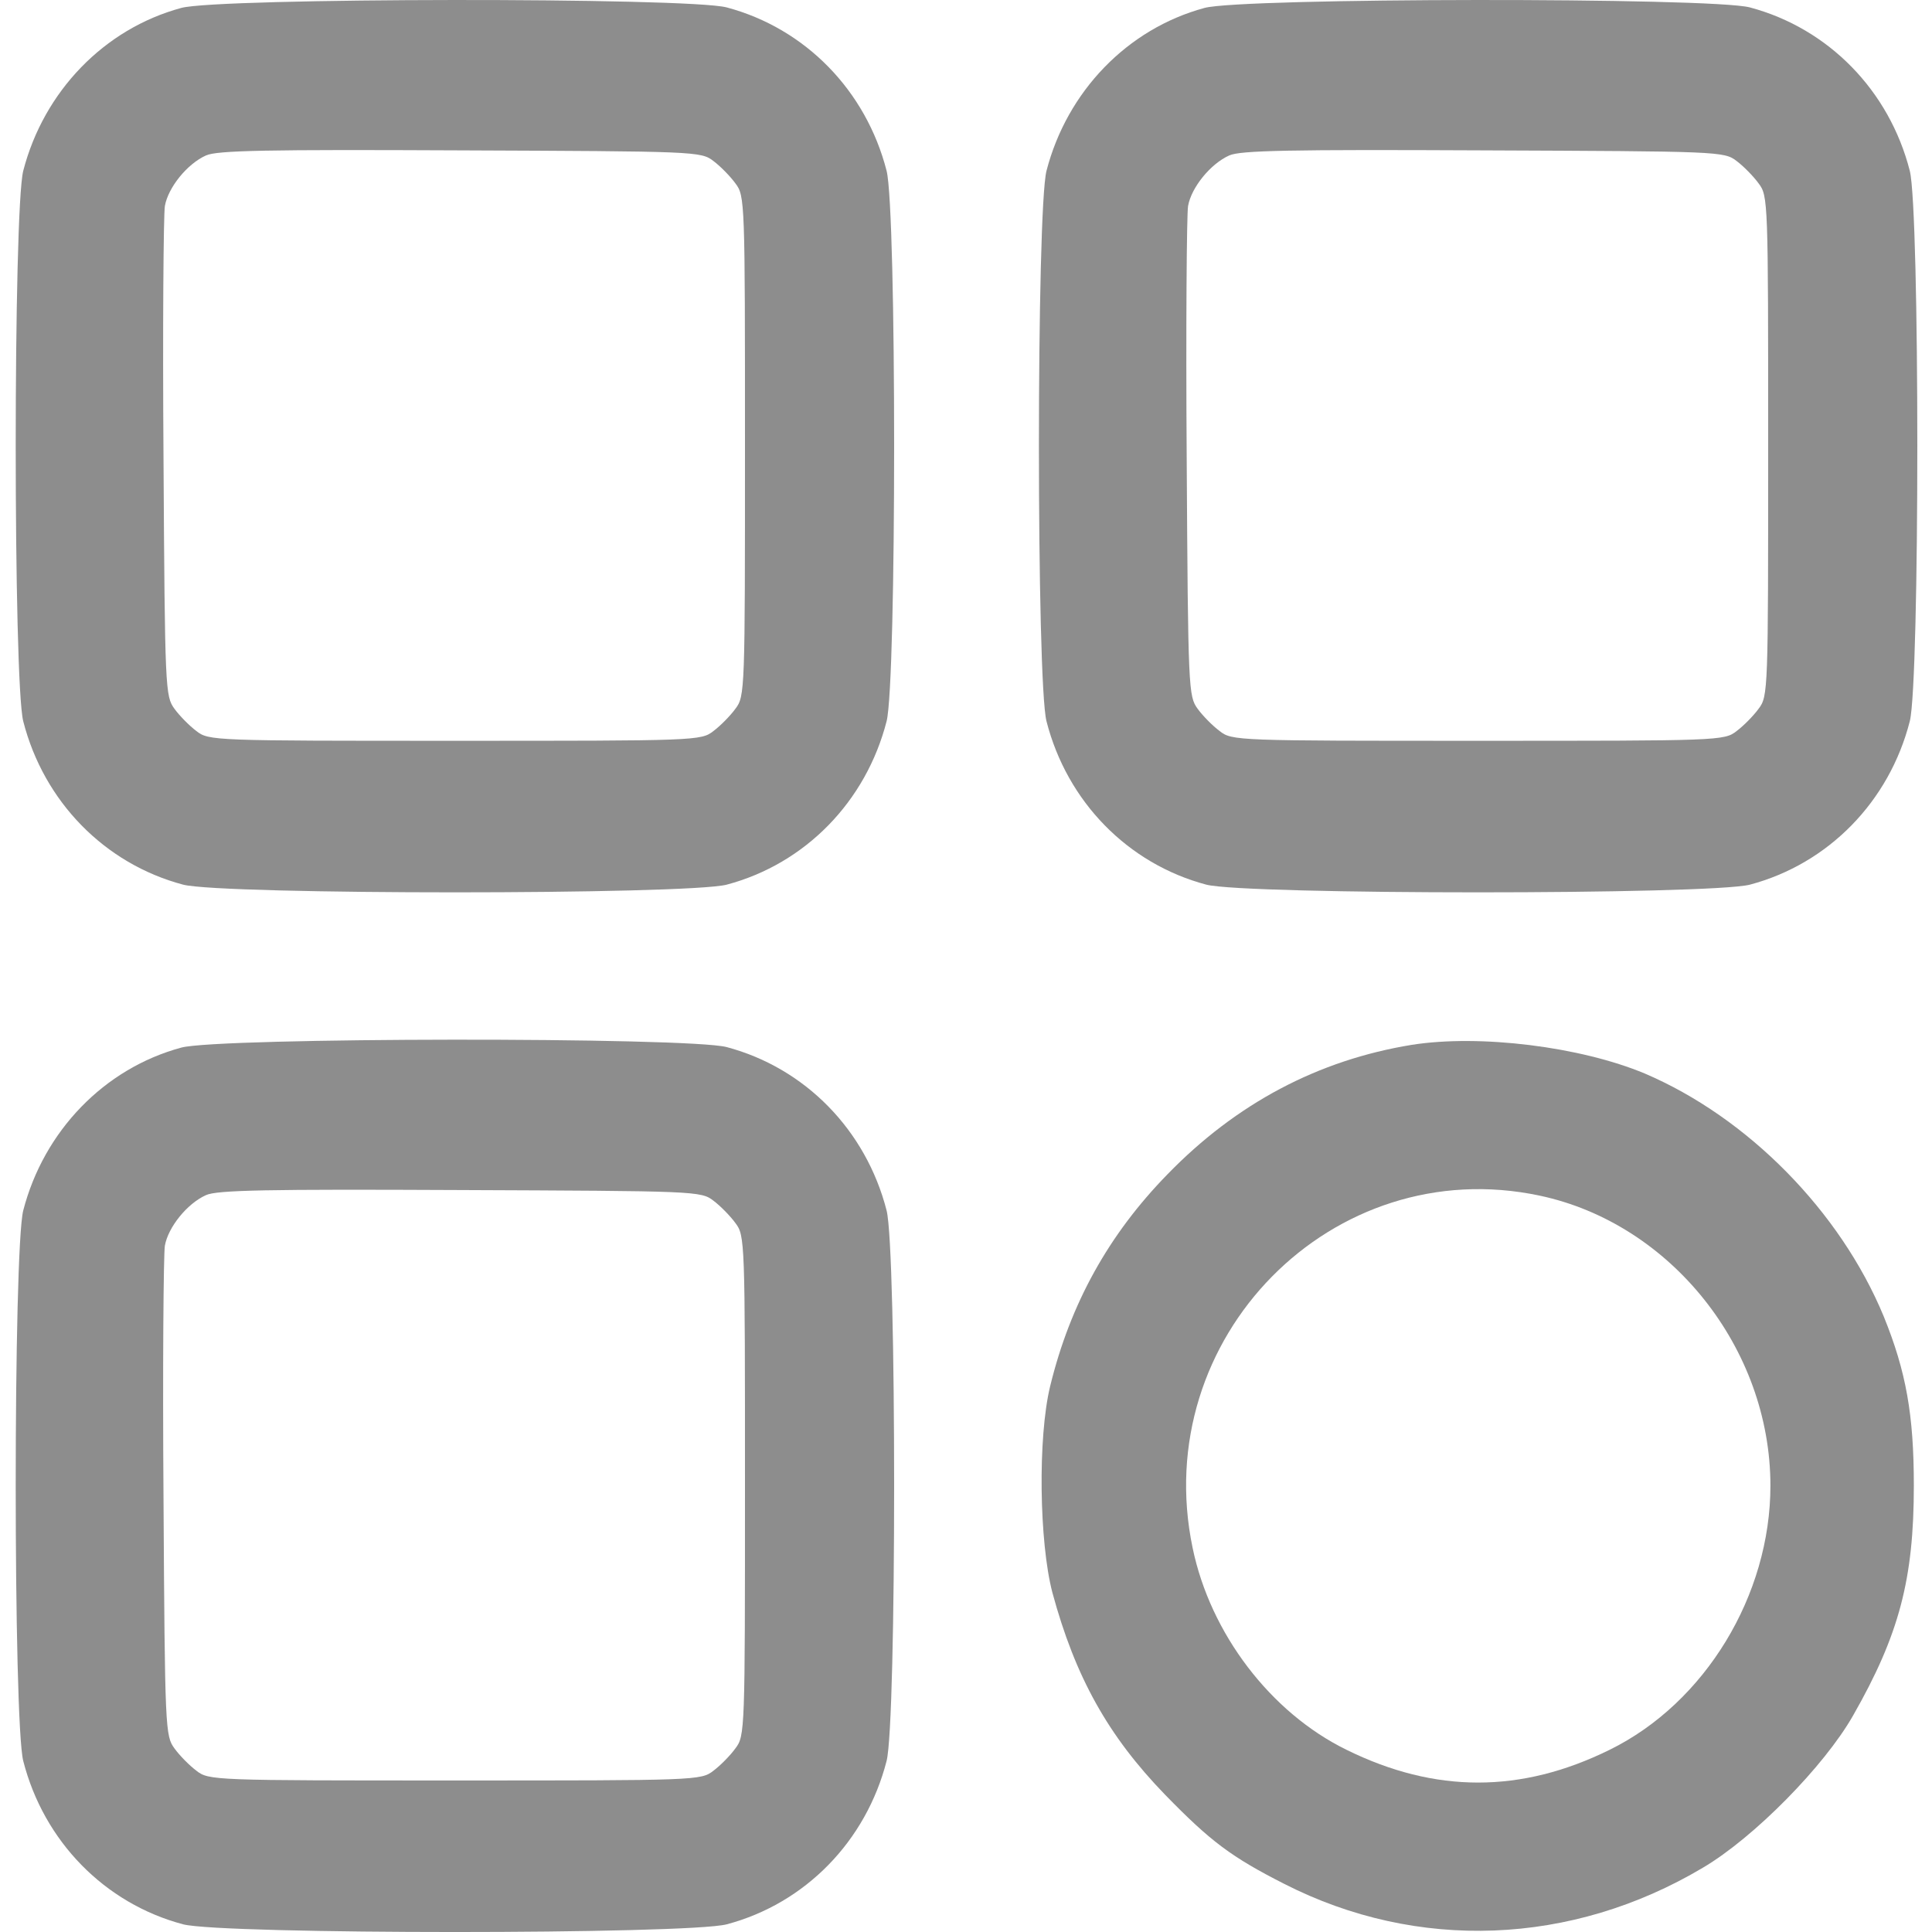 <svg width="30" height="30" viewBox="0 0 30 30" fill="none" xmlns="http://www.w3.org/2000/svg">
<path d="M2.815 0.123C1.617 0.447 0.68 1.42 0.361 2.652C0.205 3.265 0.205 10.588 0.361 11.2C0.68 12.447 1.624 13.413 2.844 13.737C3.468 13.896 10.66 13.896 11.284 13.737C12.504 13.413 13.447 12.447 13.767 11.2C13.923 10.588 13.923 3.265 13.767 2.652C13.447 1.405 12.504 0.44 11.284 0.115C10.681 -0.043 3.397 -0.036 2.815 0.123ZM11.079 2.501C11.185 2.58 11.341 2.739 11.419 2.847C11.568 3.042 11.568 3.121 11.568 6.926C11.568 10.732 11.568 10.811 11.419 11.006C11.341 11.114 11.185 11.272 11.079 11.351C10.887 11.503 10.809 11.503 7.064 11.503C3.319 11.503 3.241 11.503 3.049 11.351C2.943 11.272 2.787 11.114 2.709 11.006C2.567 10.811 2.56 10.717 2.539 7.121C2.524 5.088 2.539 3.33 2.56 3.2C2.61 2.912 2.907 2.544 3.198 2.414C3.369 2.335 4.149 2.321 7.149 2.335C10.795 2.35 10.887 2.35 11.079 2.501Z" fill="#8D8D8D"/>
<path d="M18.704 0.123C17.505 0.447 16.569 1.42 16.25 2.652C16.093 3.265 16.093 10.588 16.25 11.2C16.569 12.447 17.512 13.413 18.732 13.737C19.356 13.896 26.548 13.896 27.172 13.737C28.392 13.413 29.336 12.447 29.655 11.2C29.811 10.588 29.811 3.265 29.655 2.652C29.336 1.405 28.392 0.44 27.172 0.115C26.57 -0.043 19.285 -0.036 18.704 0.123ZM26.967 2.501C27.073 2.58 27.229 2.739 27.307 2.847C27.456 3.042 27.456 3.121 27.456 6.926C27.456 10.732 27.456 10.811 27.307 11.006C27.229 11.114 27.073 11.272 26.967 11.351C26.775 11.503 26.697 11.503 22.952 11.503C19.207 11.503 19.129 11.503 18.938 11.351C18.831 11.272 18.675 11.114 18.597 11.006C18.455 10.811 18.448 10.717 18.427 7.121C18.413 5.088 18.427 3.33 18.448 3.2C18.498 2.912 18.796 2.544 19.087 2.414C19.257 2.335 20.037 2.321 23.037 2.335C26.683 2.35 26.775 2.35 26.967 2.501Z" fill="#8D8D8D"/>
<path d="M2.815 16.267C1.617 16.591 0.68 17.564 0.361 18.796C0.205 19.409 0.205 26.732 0.361 27.344C0.68 28.591 1.624 29.557 2.844 29.881C3.468 30.04 10.66 30.04 11.284 29.881C12.504 29.557 13.447 28.591 13.767 27.344C13.923 26.732 13.923 19.409 13.767 18.796C13.447 17.549 12.504 16.584 11.284 16.259C10.681 16.101 3.397 16.108 2.815 16.267ZM11.079 18.645C11.185 18.724 11.341 18.883 11.419 18.991C11.568 19.186 11.568 19.265 11.568 23.07C11.568 26.876 11.568 26.955 11.419 27.149C11.341 27.258 11.185 27.416 11.079 27.495C10.887 27.647 10.809 27.647 7.064 27.647C3.319 27.647 3.241 27.647 3.049 27.495C2.943 27.416 2.787 27.258 2.709 27.149C2.567 26.955 2.56 26.861 2.539 23.265C2.524 21.232 2.539 19.474 2.56 19.344C2.61 19.056 2.907 18.688 3.198 18.558C3.369 18.479 4.149 18.465 7.149 18.479C10.795 18.494 10.887 18.494 11.079 18.645Z" fill="#8D8D8D"/>
<path d="M21.923 16.224C20.469 16.461 19.2 17.132 18.129 18.234C17.214 19.171 16.618 20.245 16.306 21.528C16.114 22.321 16.136 23.942 16.341 24.728C16.696 26.04 17.206 26.955 18.093 27.87C18.802 28.598 19.122 28.836 19.944 29.254C22.008 30.306 24.406 30.213 26.442 29.002C27.236 28.534 28.328 27.424 28.775 26.638C29.491 25.384 29.718 24.519 29.718 23.07C29.718 21.968 29.598 21.297 29.25 20.44C28.576 18.811 27.144 17.355 25.541 16.67C24.541 16.252 22.98 16.058 21.923 16.224ZM23.909 18.566C25.945 18.998 27.491 20.937 27.491 23.07C27.491 24.771 26.477 26.443 24.994 27.171C23.619 27.849 22.285 27.849 20.909 27.171C19.732 26.595 18.795 25.369 18.519 24.036C17.838 20.779 20.689 17.881 23.909 18.566Z" fill="#8D8D8D"/>
</svg>
